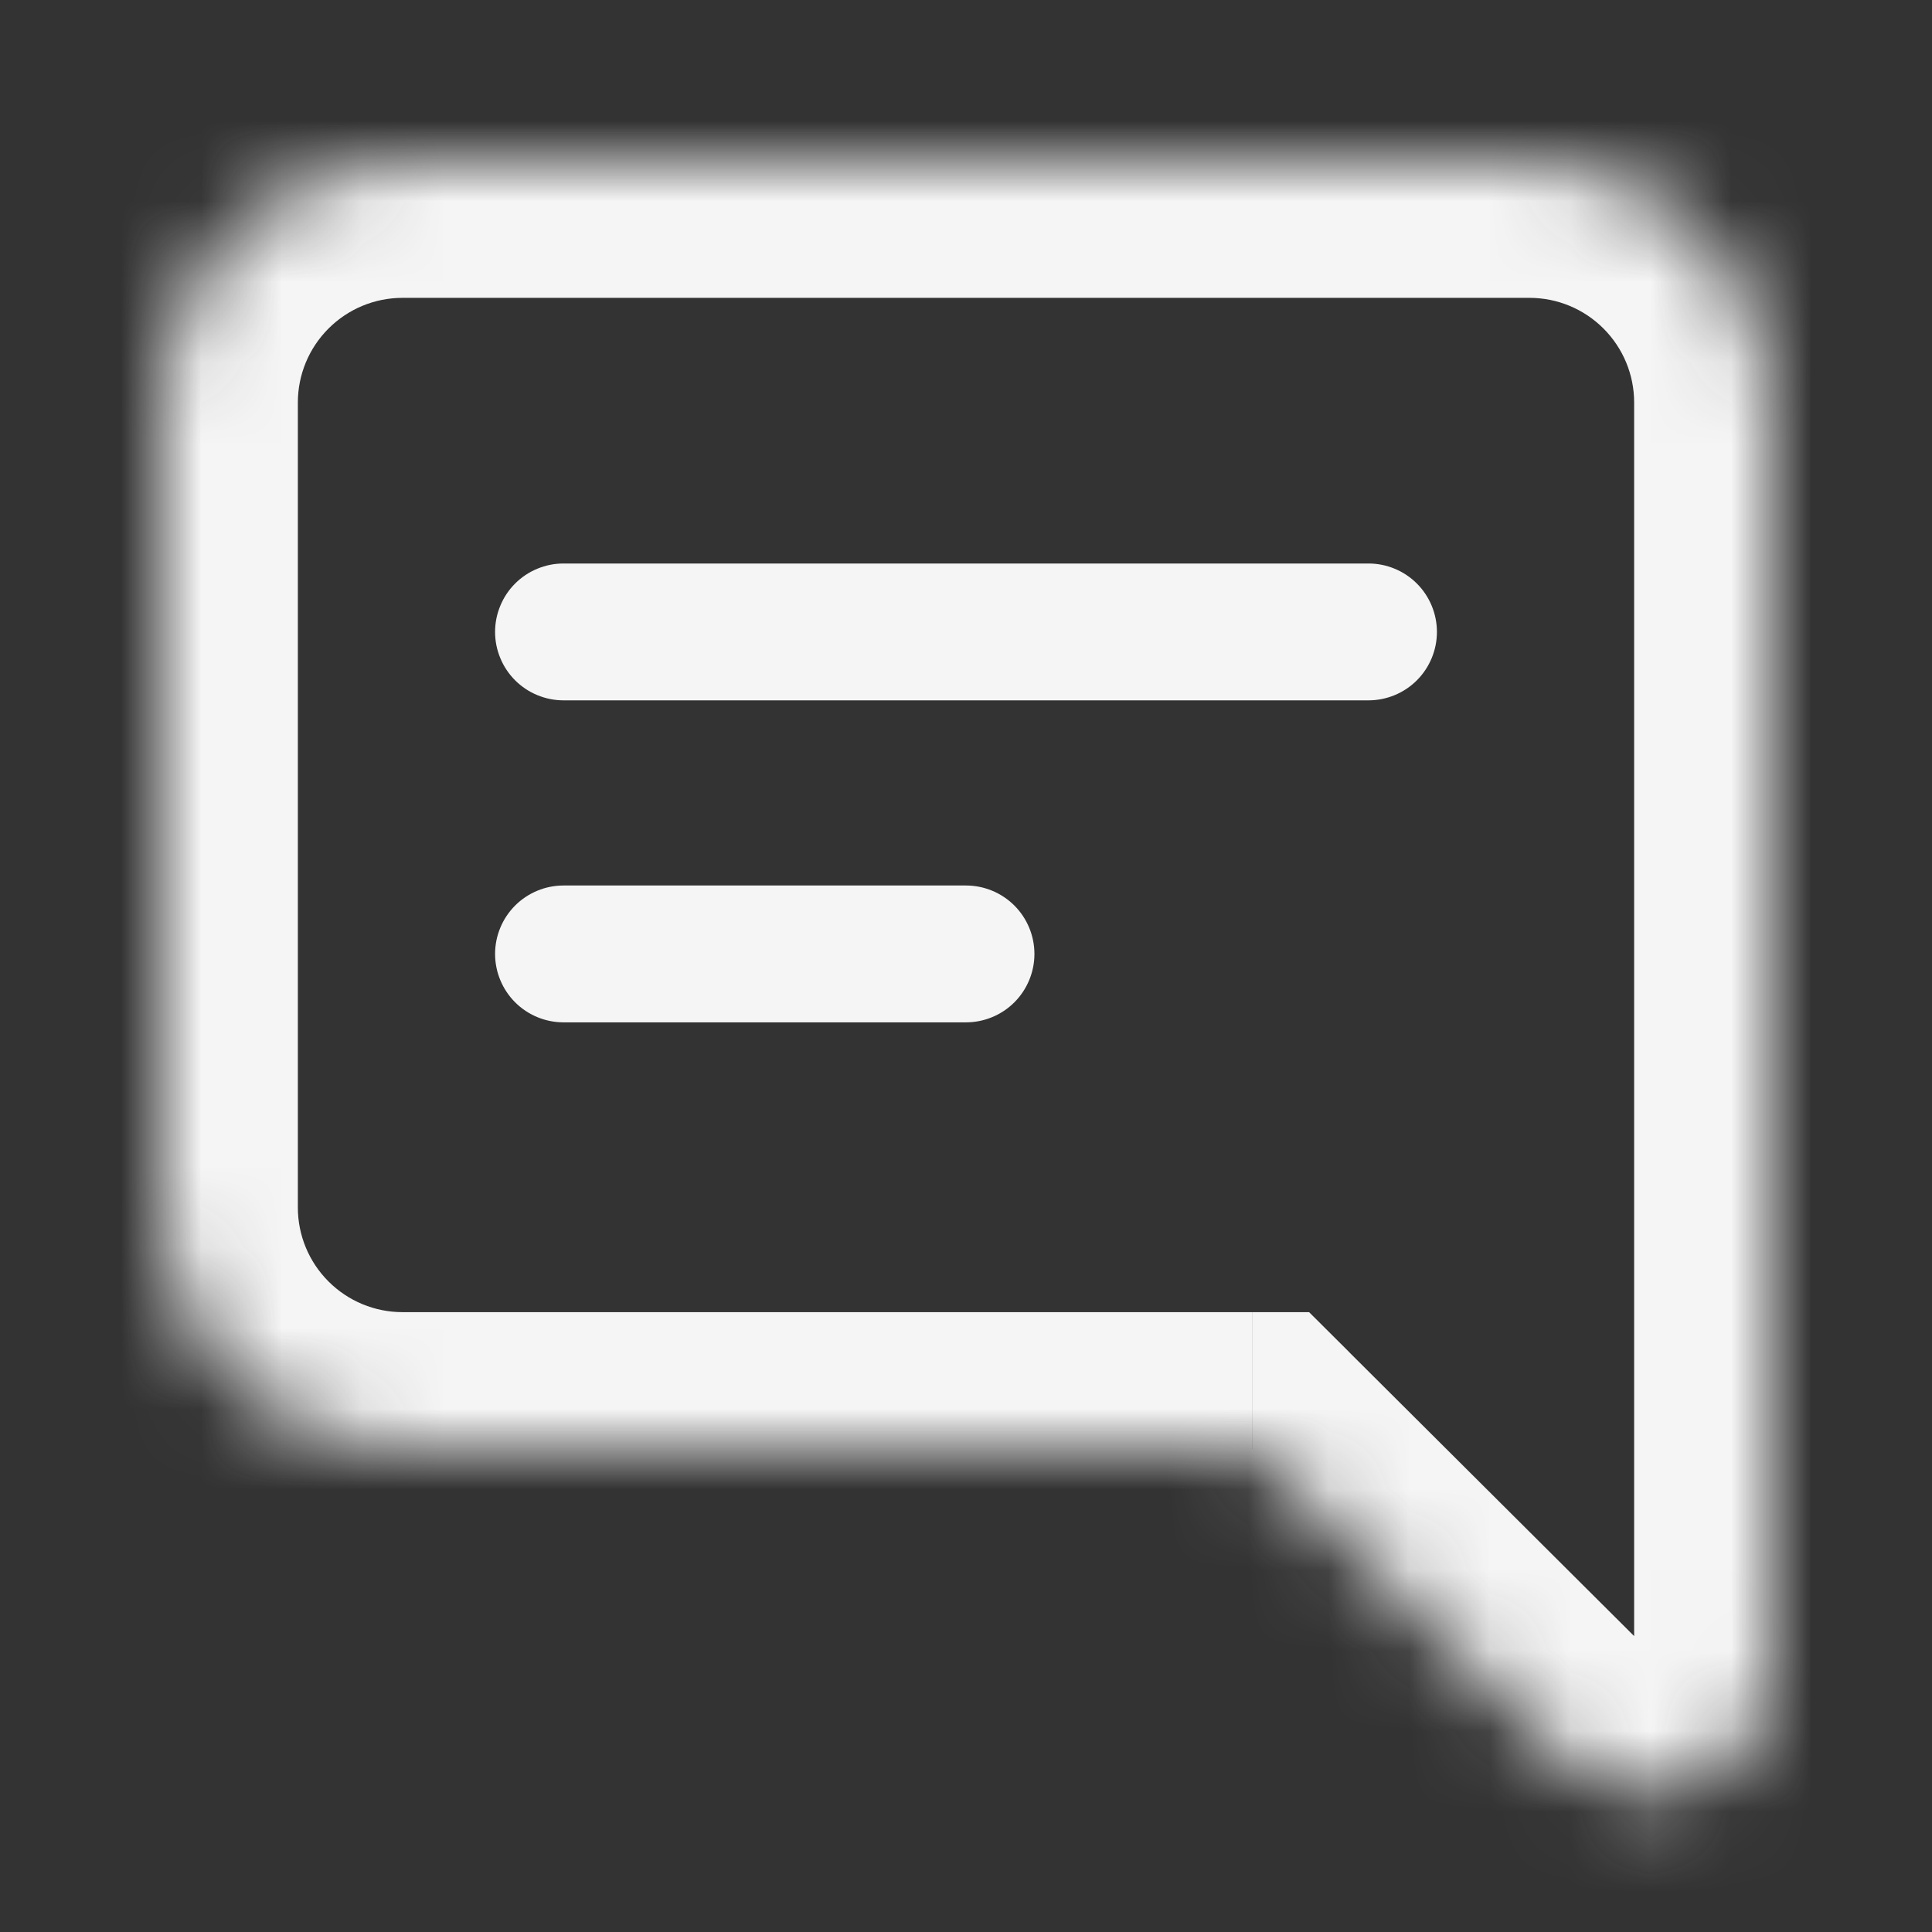 <svg width="24" height="24" viewBox="0 0 24 24" fill="none" xmlns="http://www.w3.org/2000/svg">
    <rect x="0" y="0" width="24" height="24" fill="#333333" stroke="none"/>
    <mask id="message" style="mask-type:alpha" maskUnits="userSpaceOnUse" x="2" y="2" width="20" height="21">
        <path fill-rule="evenodd" clip-rule="evenodd"
              d="M19 2C19.796 2 20.559 2.316 21.121 2.879C21.684 3.441 22 4.204 22 5V20.806C22 22.141 20.387 22.811 19.441 21.868L15.56 18H5C4.204 18 3.441 17.684 2.879 17.121C2.316 16.559 2 15.796 2 15V5C2 4.204 2.316 3.441 2.879 2.879C3.441 2.316 4.204 2 5 2H19Z"
              fill="#1A1A1A"/>
    </mask>
    <g mask="url(#message)">
        <path d="M19.441 21.868L20.641 20.664L19.441 21.868ZM15.56 18V16.3H16.262L16.76 16.796L15.56 18ZM20.3 5C20.3 4.655 20.163 4.325 19.919 4.081C19.675 3.837 19.345 3.7 19 3.7V0.3C20.247 0.3 21.442 0.795 22.323 1.677C23.205 2.558 23.7 3.753 23.7 5H20.3ZM20.3 13.956V5H23.7V13.956H20.3ZM20.3 16.5V13.956H23.7V16.5H20.3ZM20.3 20.806V16.5H23.7V20.806H20.3ZM20.641 20.664C20.611 20.639 20.576 20.622 20.538 20.614C20.499 20.607 20.46 20.609 20.423 20.621C20.388 20.639 20.359 20.665 20.337 20.698C20.316 20.73 20.303 20.767 20.3 20.806H23.7C23.7 23.654 20.259 25.083 18.241 23.073L20.641 20.664ZM16.759 16.796L20.641 20.664L18.241 23.073L14.359 19.204L16.759 16.796ZM5 16.3H15.559V19.7H5V16.3ZM3.7 15C3.7 15.345 3.837 15.675 4.081 15.919C4.325 16.163 4.655 16.3 5 16.3V19.7C3.753 19.7 2.558 19.205 1.677 18.323C0.795 17.442 0.3 16.247 0.3 15H3.7ZM3.7 5V15H0.3V5H3.7ZM5 3.7C4.655 3.7 4.325 3.837 4.081 4.081C3.837 4.325 3.7 4.655 3.7 5H0.3C0.3 3.753 0.795 2.558 1.677 1.677C2.558 0.795 3.753 0.3 5 0.3V3.7ZM19 3.7H5V0.3H19V3.7Z"
              fill="#F5F5F5"/>
    </g>
    <path fill-rule="evenodd" clip-rule="evenodd"
          d="M17 7C17.225 7 17.442 7.09 17.601 7.249C17.76 7.408 17.85 7.625 17.85 7.85C17.85 8.075 17.76 8.292 17.601 8.451C17.442 8.61 17.225 8.7 17 8.7H7C6.888 8.7 6.778 8.678 6.675 8.635C6.572 8.593 6.478 8.53 6.399 8.451C6.32 8.372 6.257 8.278 6.215 8.175C6.172 8.072 6.15 7.962 6.15 7.85C6.15 7.738 6.172 7.628 6.215 7.525C6.257 7.422 6.32 7.328 6.399 7.249C6.478 7.17 6.572 7.107 6.675 7.065C6.778 7.022 6.888 7 7 7H17ZM12 11C12.225 11 12.442 11.09 12.601 11.249C12.76 11.408 12.85 11.625 12.85 11.85C12.85 12.075 12.76 12.292 12.601 12.451C12.442 12.61 12.225 12.7 12 12.7H7C6.775 12.7 6.558 12.61 6.399 12.451C6.24 12.292 6.15 12.075 6.15 11.85C6.15 11.625 6.24 11.408 6.399 11.249C6.558 11.09 6.775 11 7 11H12Z"
          fill="#F5F5F5"/>
</svg>

